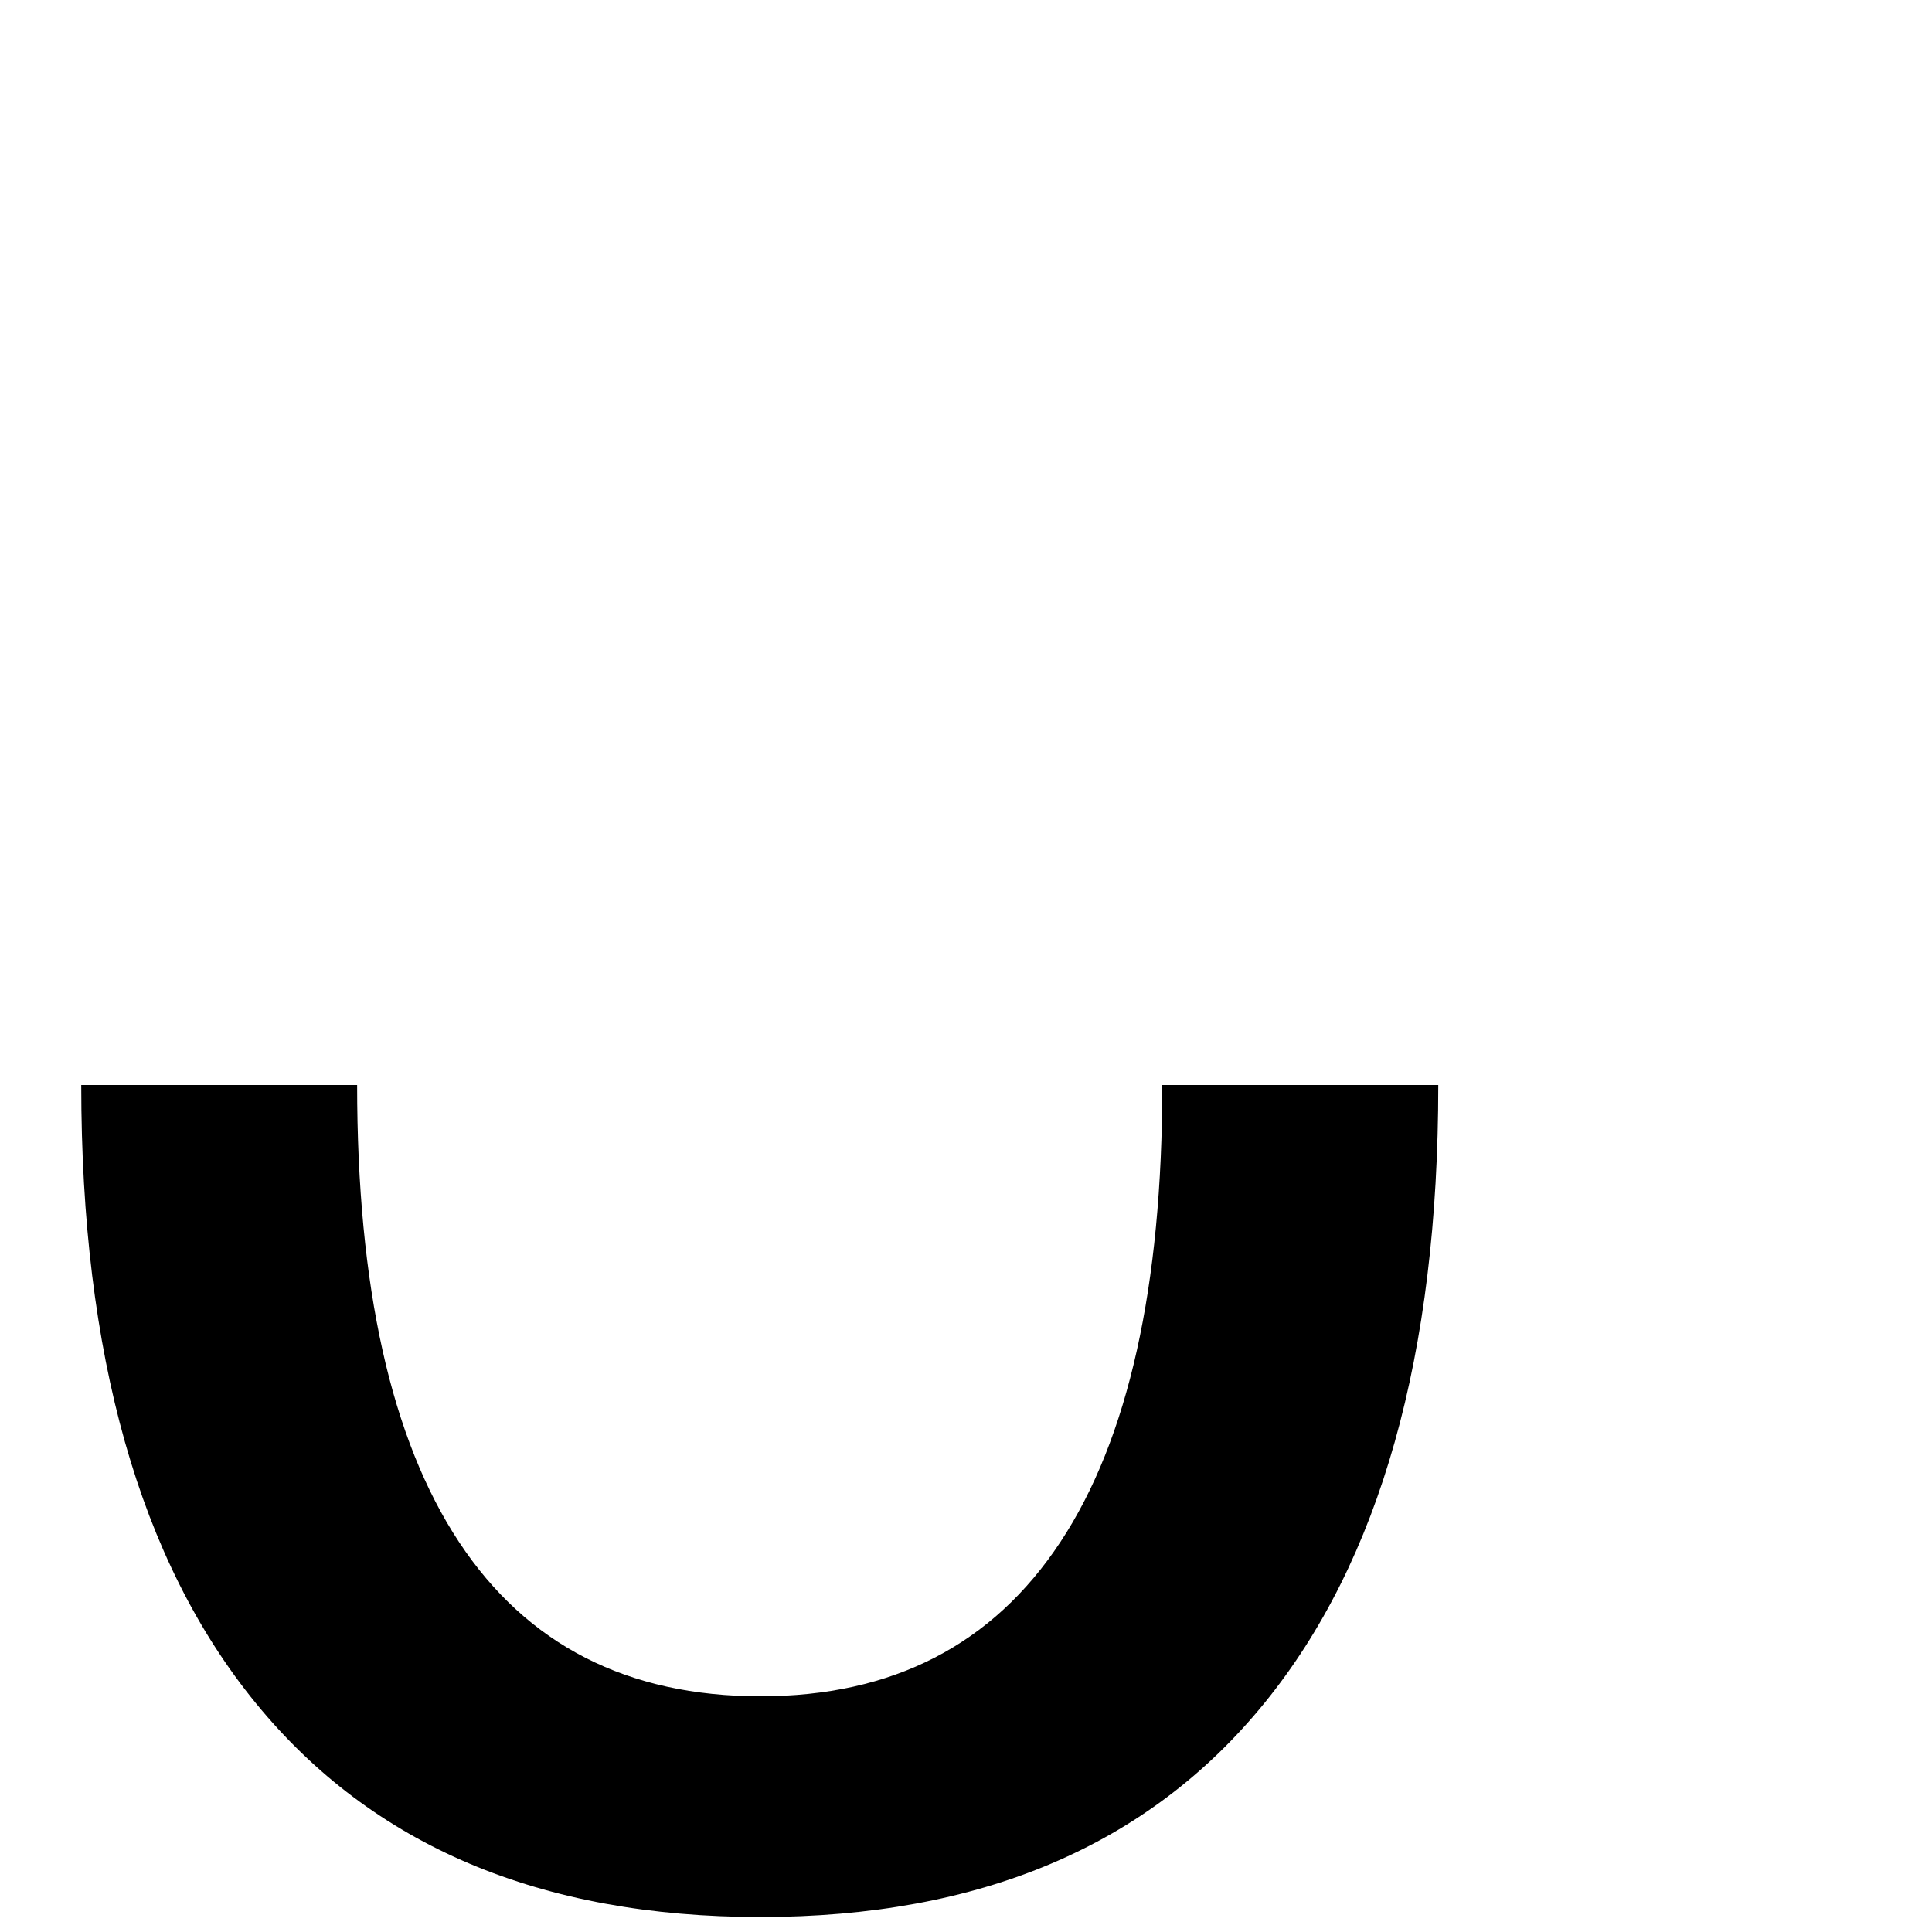 <?xml version="1.0" encoding="utf-8"?>
<!-- Generator: Adobe Illustrator 25.0.1, SVG Export Plug-In . SVG Version: 6.00 Build 0)  -->
<svg version="1.1" id="Layer_1" xmlns="http://www.w3.org/2000/svg" xmlns:xlink="http://www.w3.org/1999/xlink" x="0px" y="0px"
	 viewBox="0 0 200 200" style="enable-background:new 0 0 200 200;" xml:space="preserve">
<style type="text/css">
	.st0{enable-background:new    ;}
</style>
<g class="st0">
	<path d="M148.89,112.32c0,27.93-6.01,49.27-18.02,64.01c-12.01,14.75-29.4,22.12-52.15,22.12c-22.76,0-40.16-7.37-52.22-22.12
		c-12.06-14.74-18.09-36.08-18.09-64.01h28.56c0,20.9,3.52,36.67,10.55,47.31c7.03,10.65,17.43,15.97,31.2,15.97
		c13.67,0,24.02-5.32,31.05-15.97c7.03-10.64,10.55-26.42,10.55-47.31H148.89z"/>
</g>
</svg>

